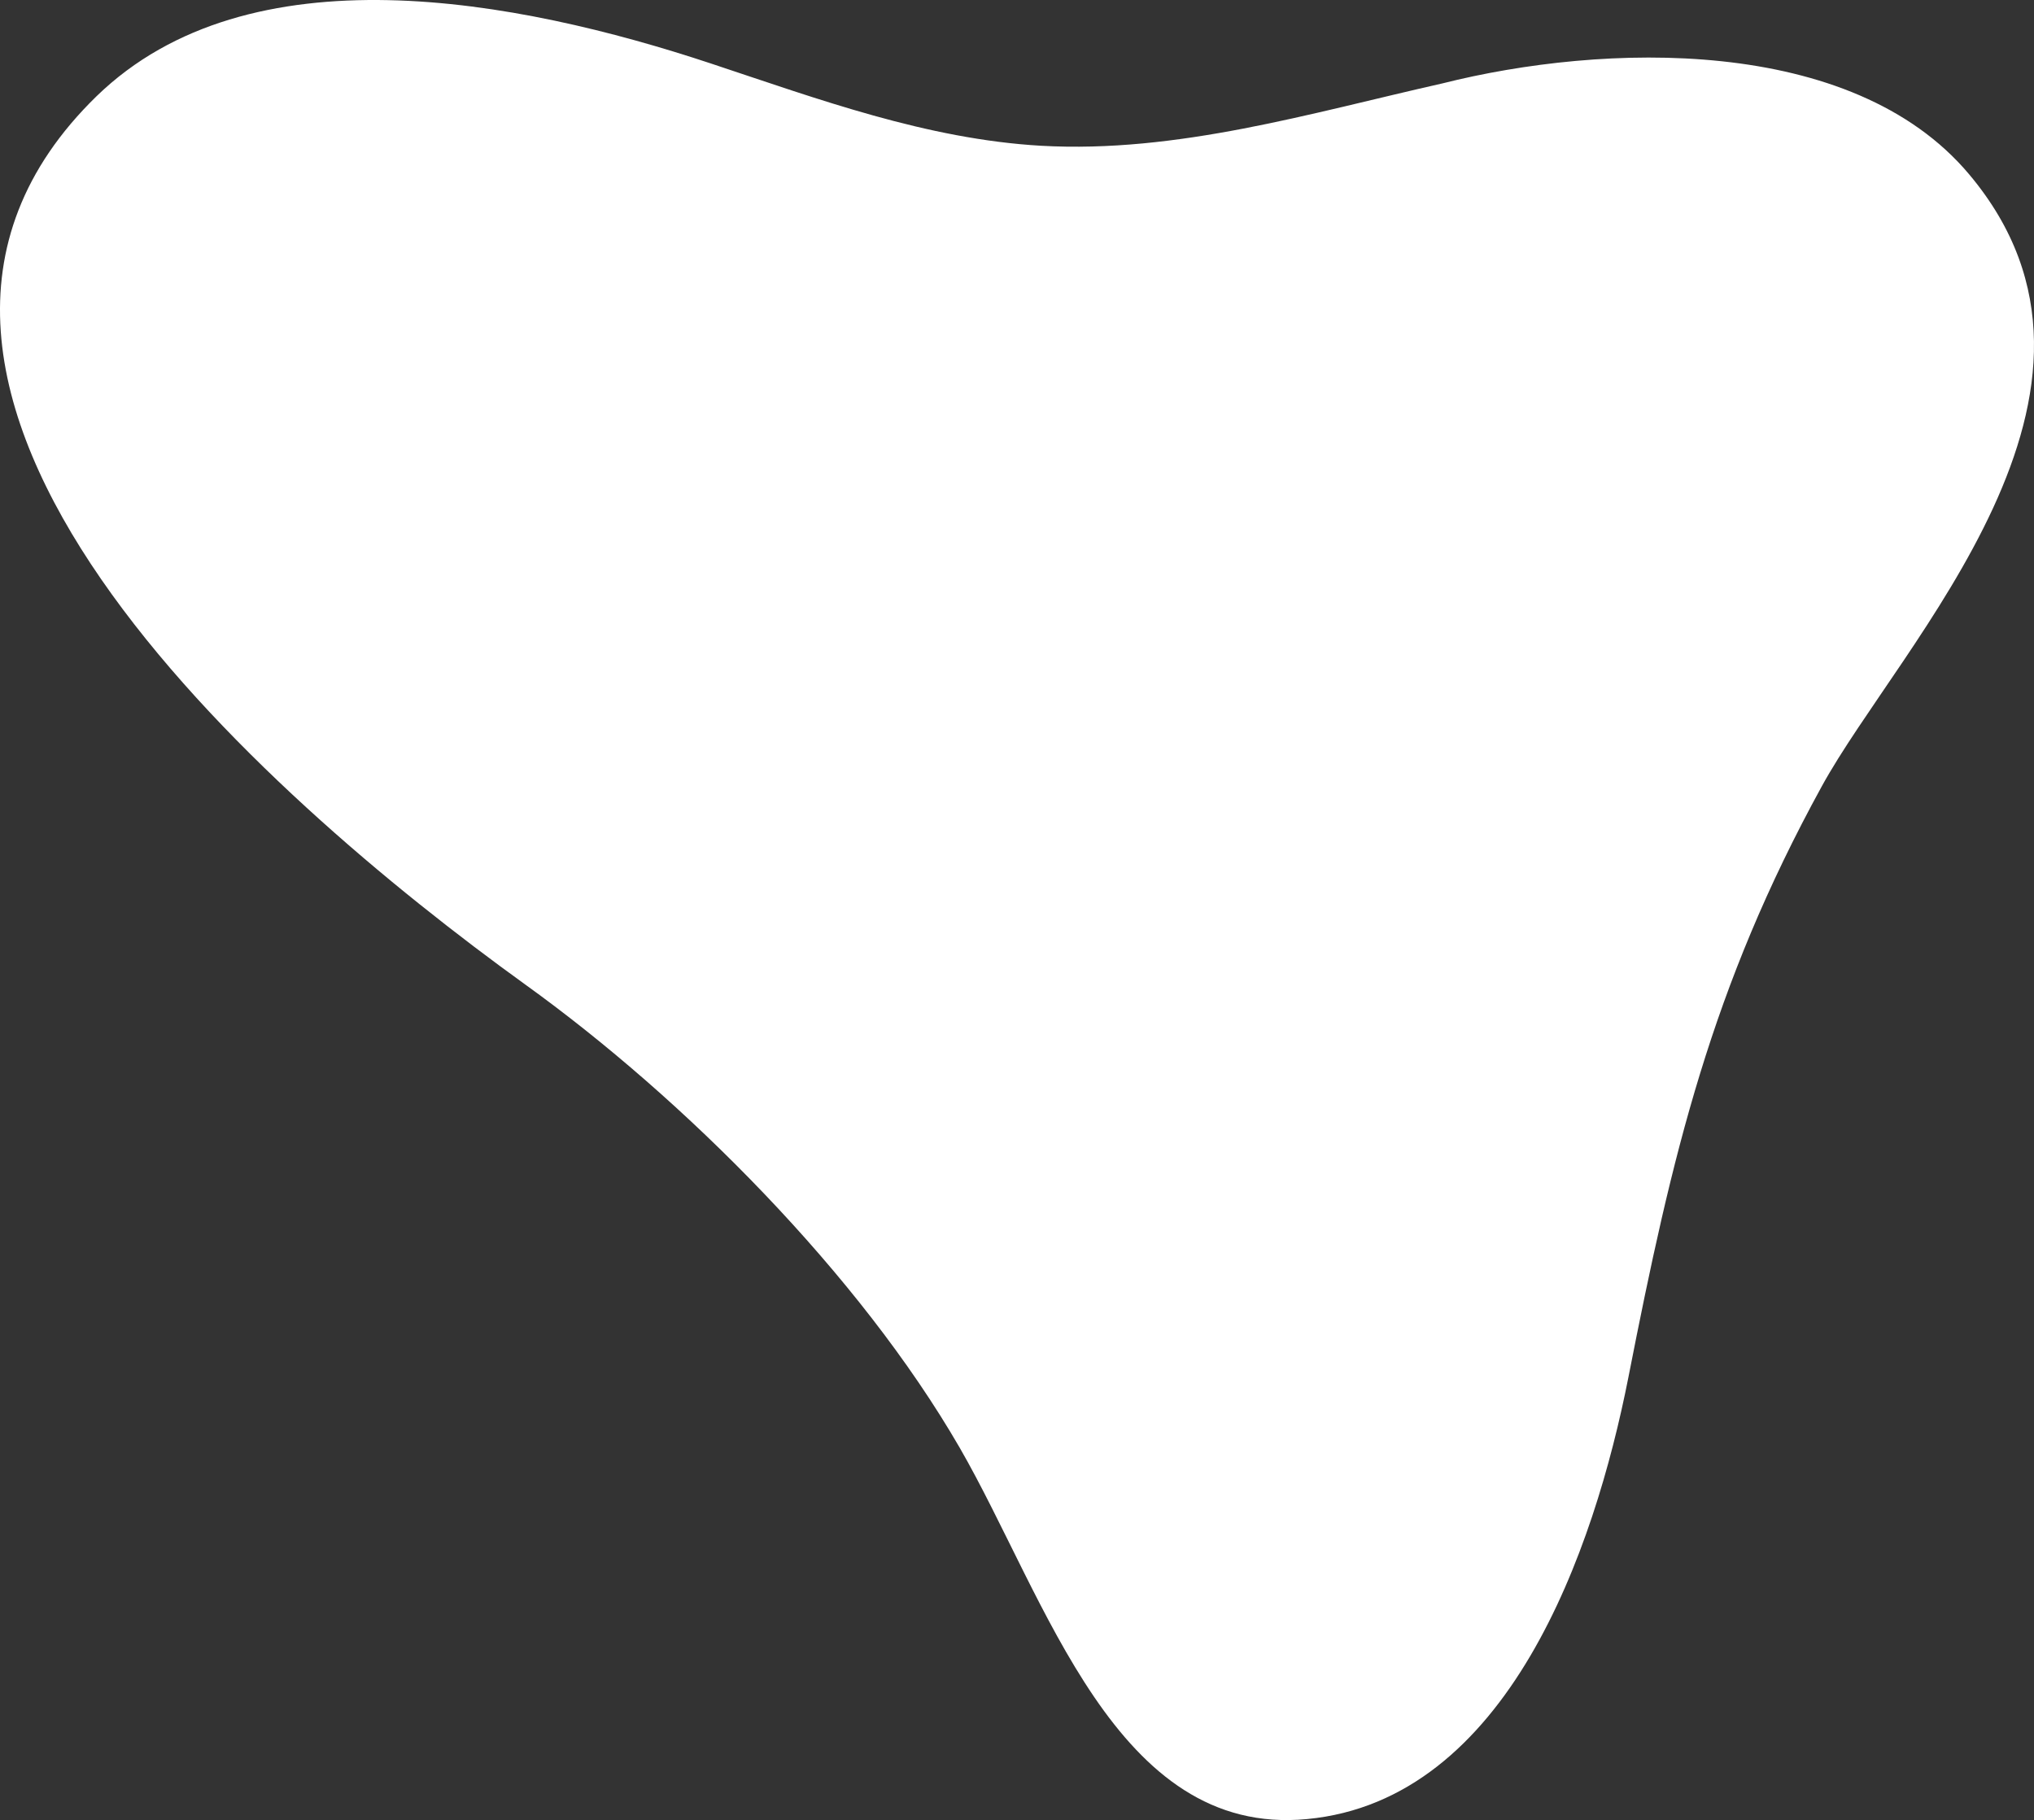 <svg width="523" height="468" viewBox="0 0 523 468" fill="none" xmlns="http://www.w3.org/2000/svg">
<rect x="0" y="0" width="523" height="468" fill="#333333" stroke="none"/>
<path d="M370.855 21.453C412.048 11.074 476.127 8.84 506.335 44.838C553.152 100.542 488.55 165.442 468.411 202.228C440.033 253.991 429.964 296.689 418.717 354.101C409.956 398.638 387.724 462.881 336.069 467.742C286.768 472.472 269.113 410.987 246.751 372.231C220.989 327.694 175.872 282.5 134.941 253.071C68.116 204.856 -52.065 99.622 24.83 24.737C64.062 -13.363 132.848 -0.225 182.803 16.329C210.527 25.525 238.251 35.773 267.675 37.48C302.722 39.451 336.985 29.072 370.855 21.453Z" fill="white"/>
</svg>
